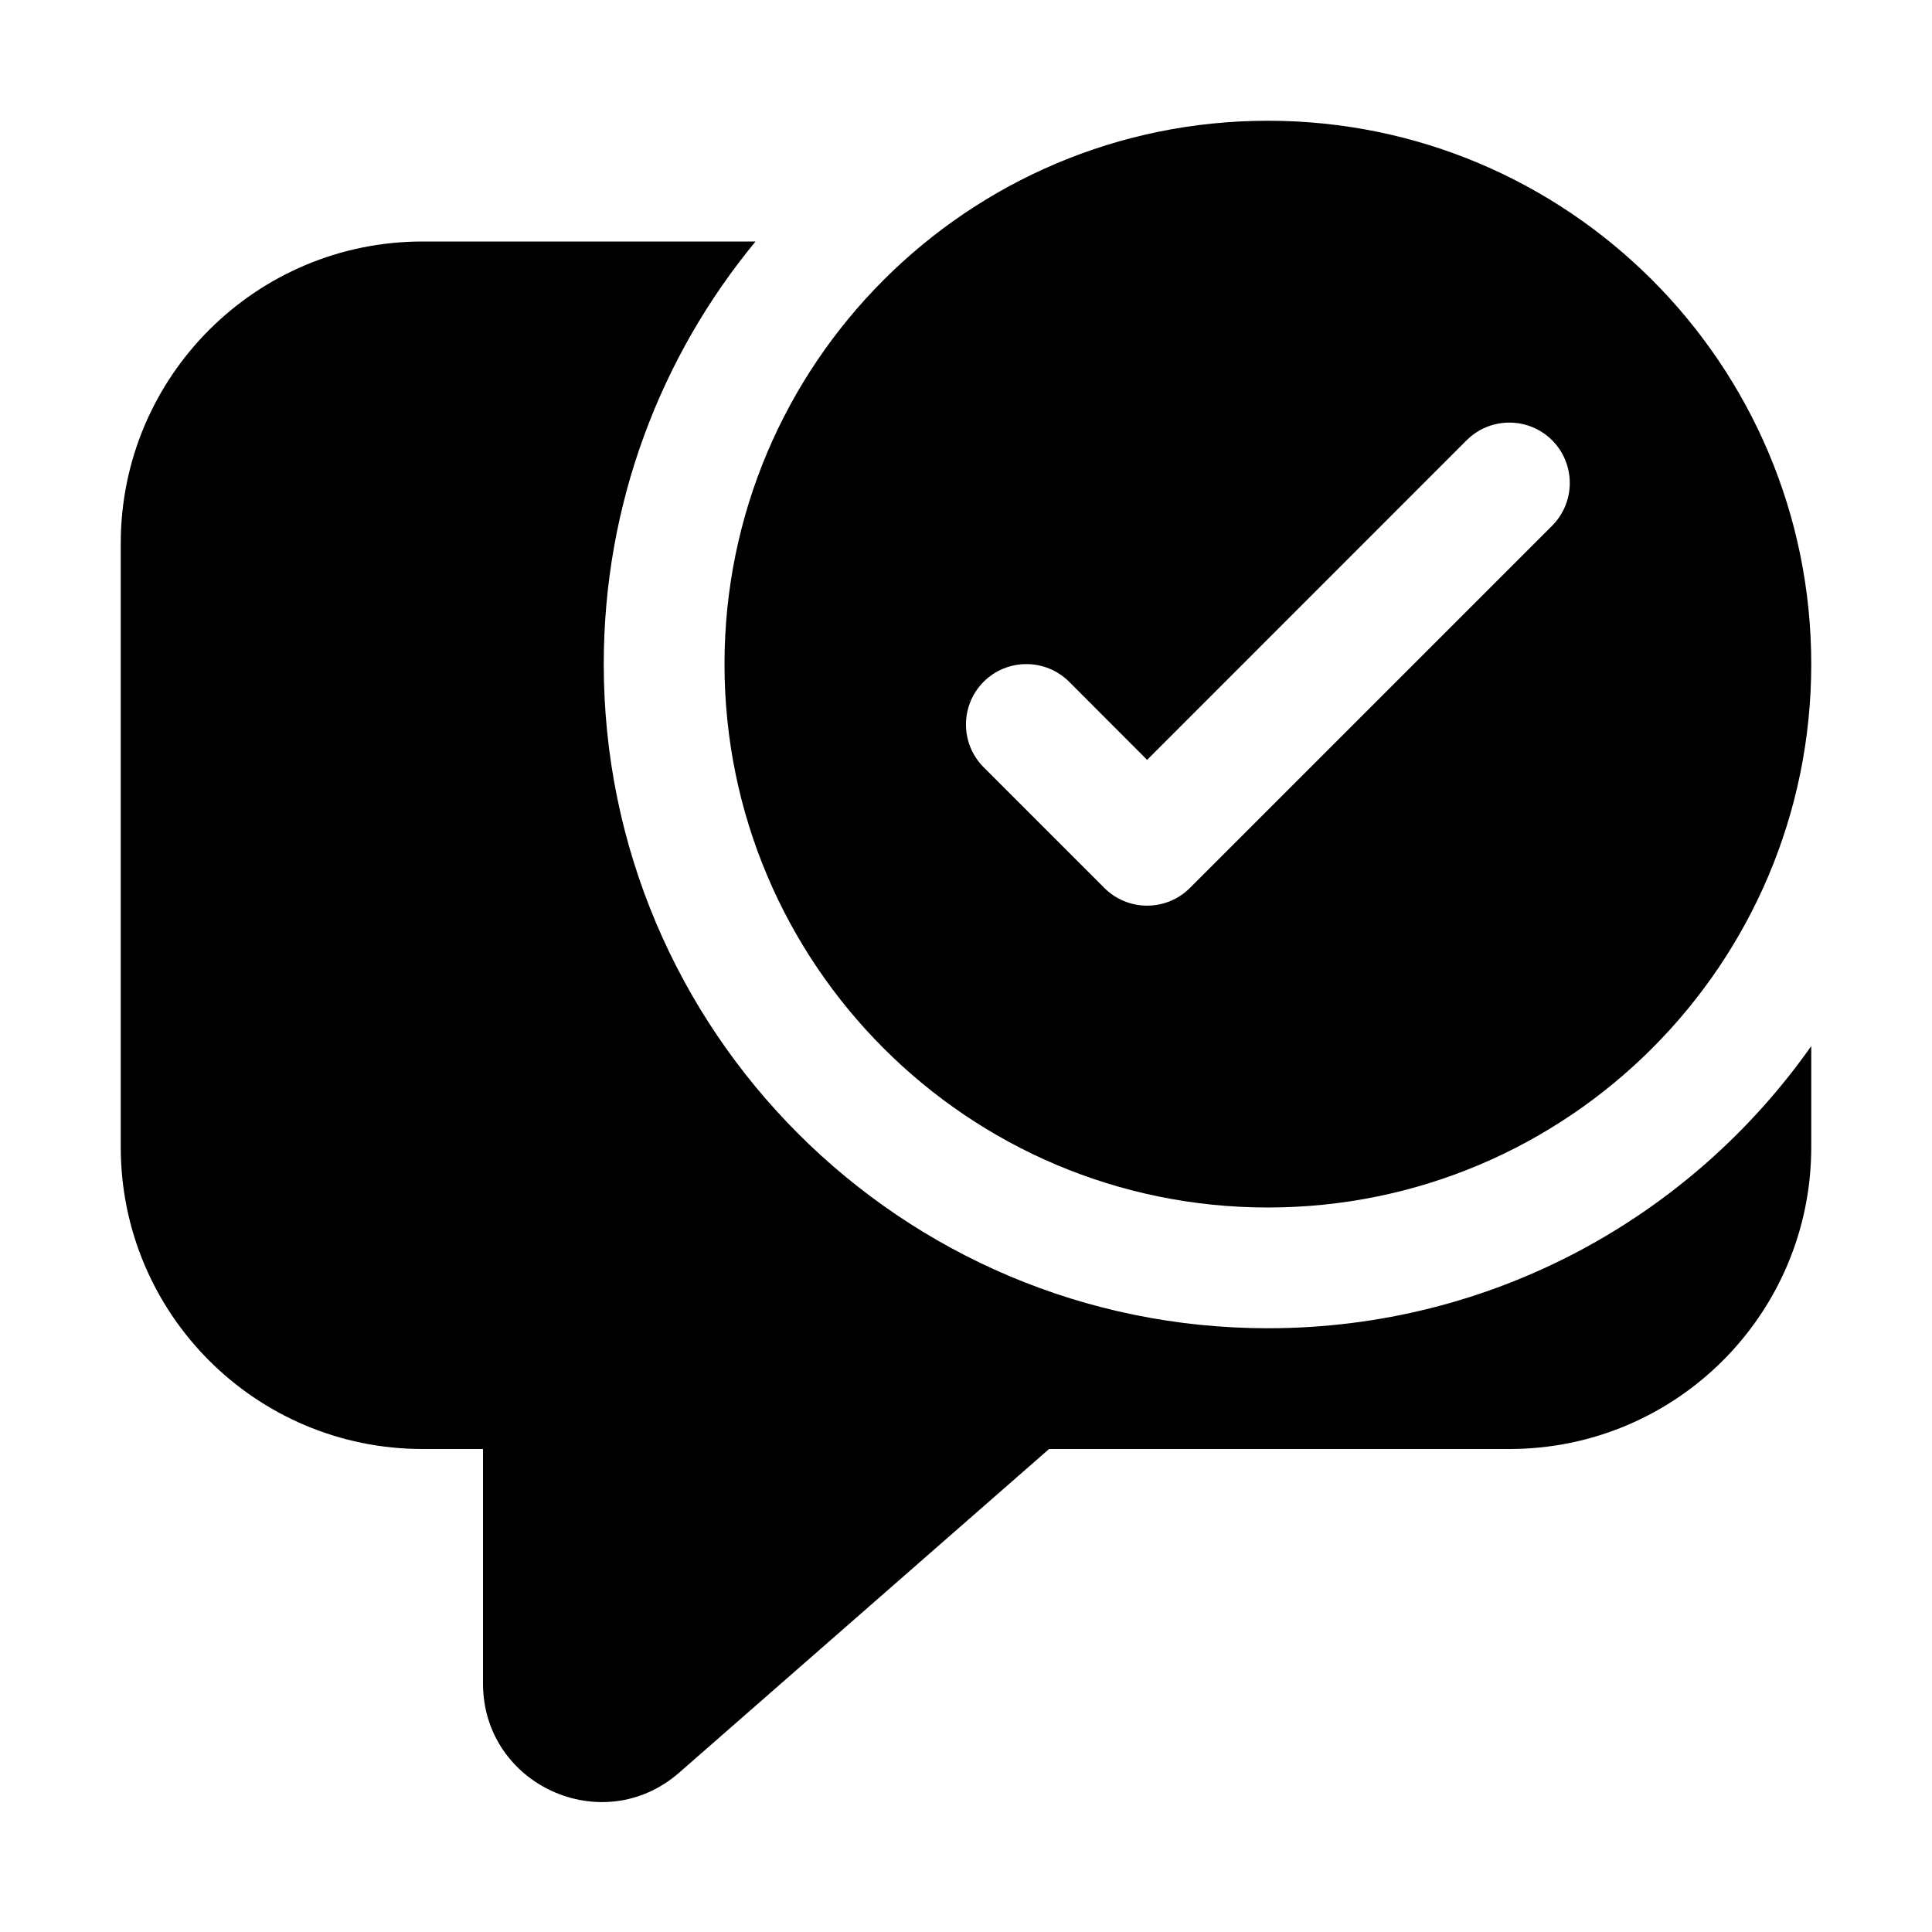 <svg xmlns="http://www.w3.org/2000/svg" viewBox="0 0 16 16" fill="none"><path d="M15 5.5C15 3.015 12.985 1 10.5 1C8.015 1 6 3.015 6 5.5C6 7.985 8.015 10 10.5 10C12.985 10 15 7.985 15 5.5ZM12.854 3.646C13.049 3.842 13.049 4.158 12.854 4.354L9.854 7.354C9.658 7.549 9.342 7.549 9.146 7.354L8.146 6.354C7.951 6.158 7.951 5.842 8.146 5.646C8.342 5.451 8.658 5.451 8.854 5.646L9.5 6.293L12.146 3.646C12.342 3.451 12.658 3.451 12.854 3.646Z" fill="currentColor"/><path d="M10.5 11C12.36 11 14.005 10.077 15 8.663V9.5C15 10.881 13.881 12 12.5 12H8.688L5.625 14.68C4.992 15.234 4 14.784 4 13.942V12H3.5C2.119 12 1 10.881 1 9.5V4.5C1 3.119 2.119 2 3.5 2H6.257C5.472 2.951 5 4.17 5 5.5C5 8.538 7.462 11 10.5 11Z" fill="currentColor"/></svg>